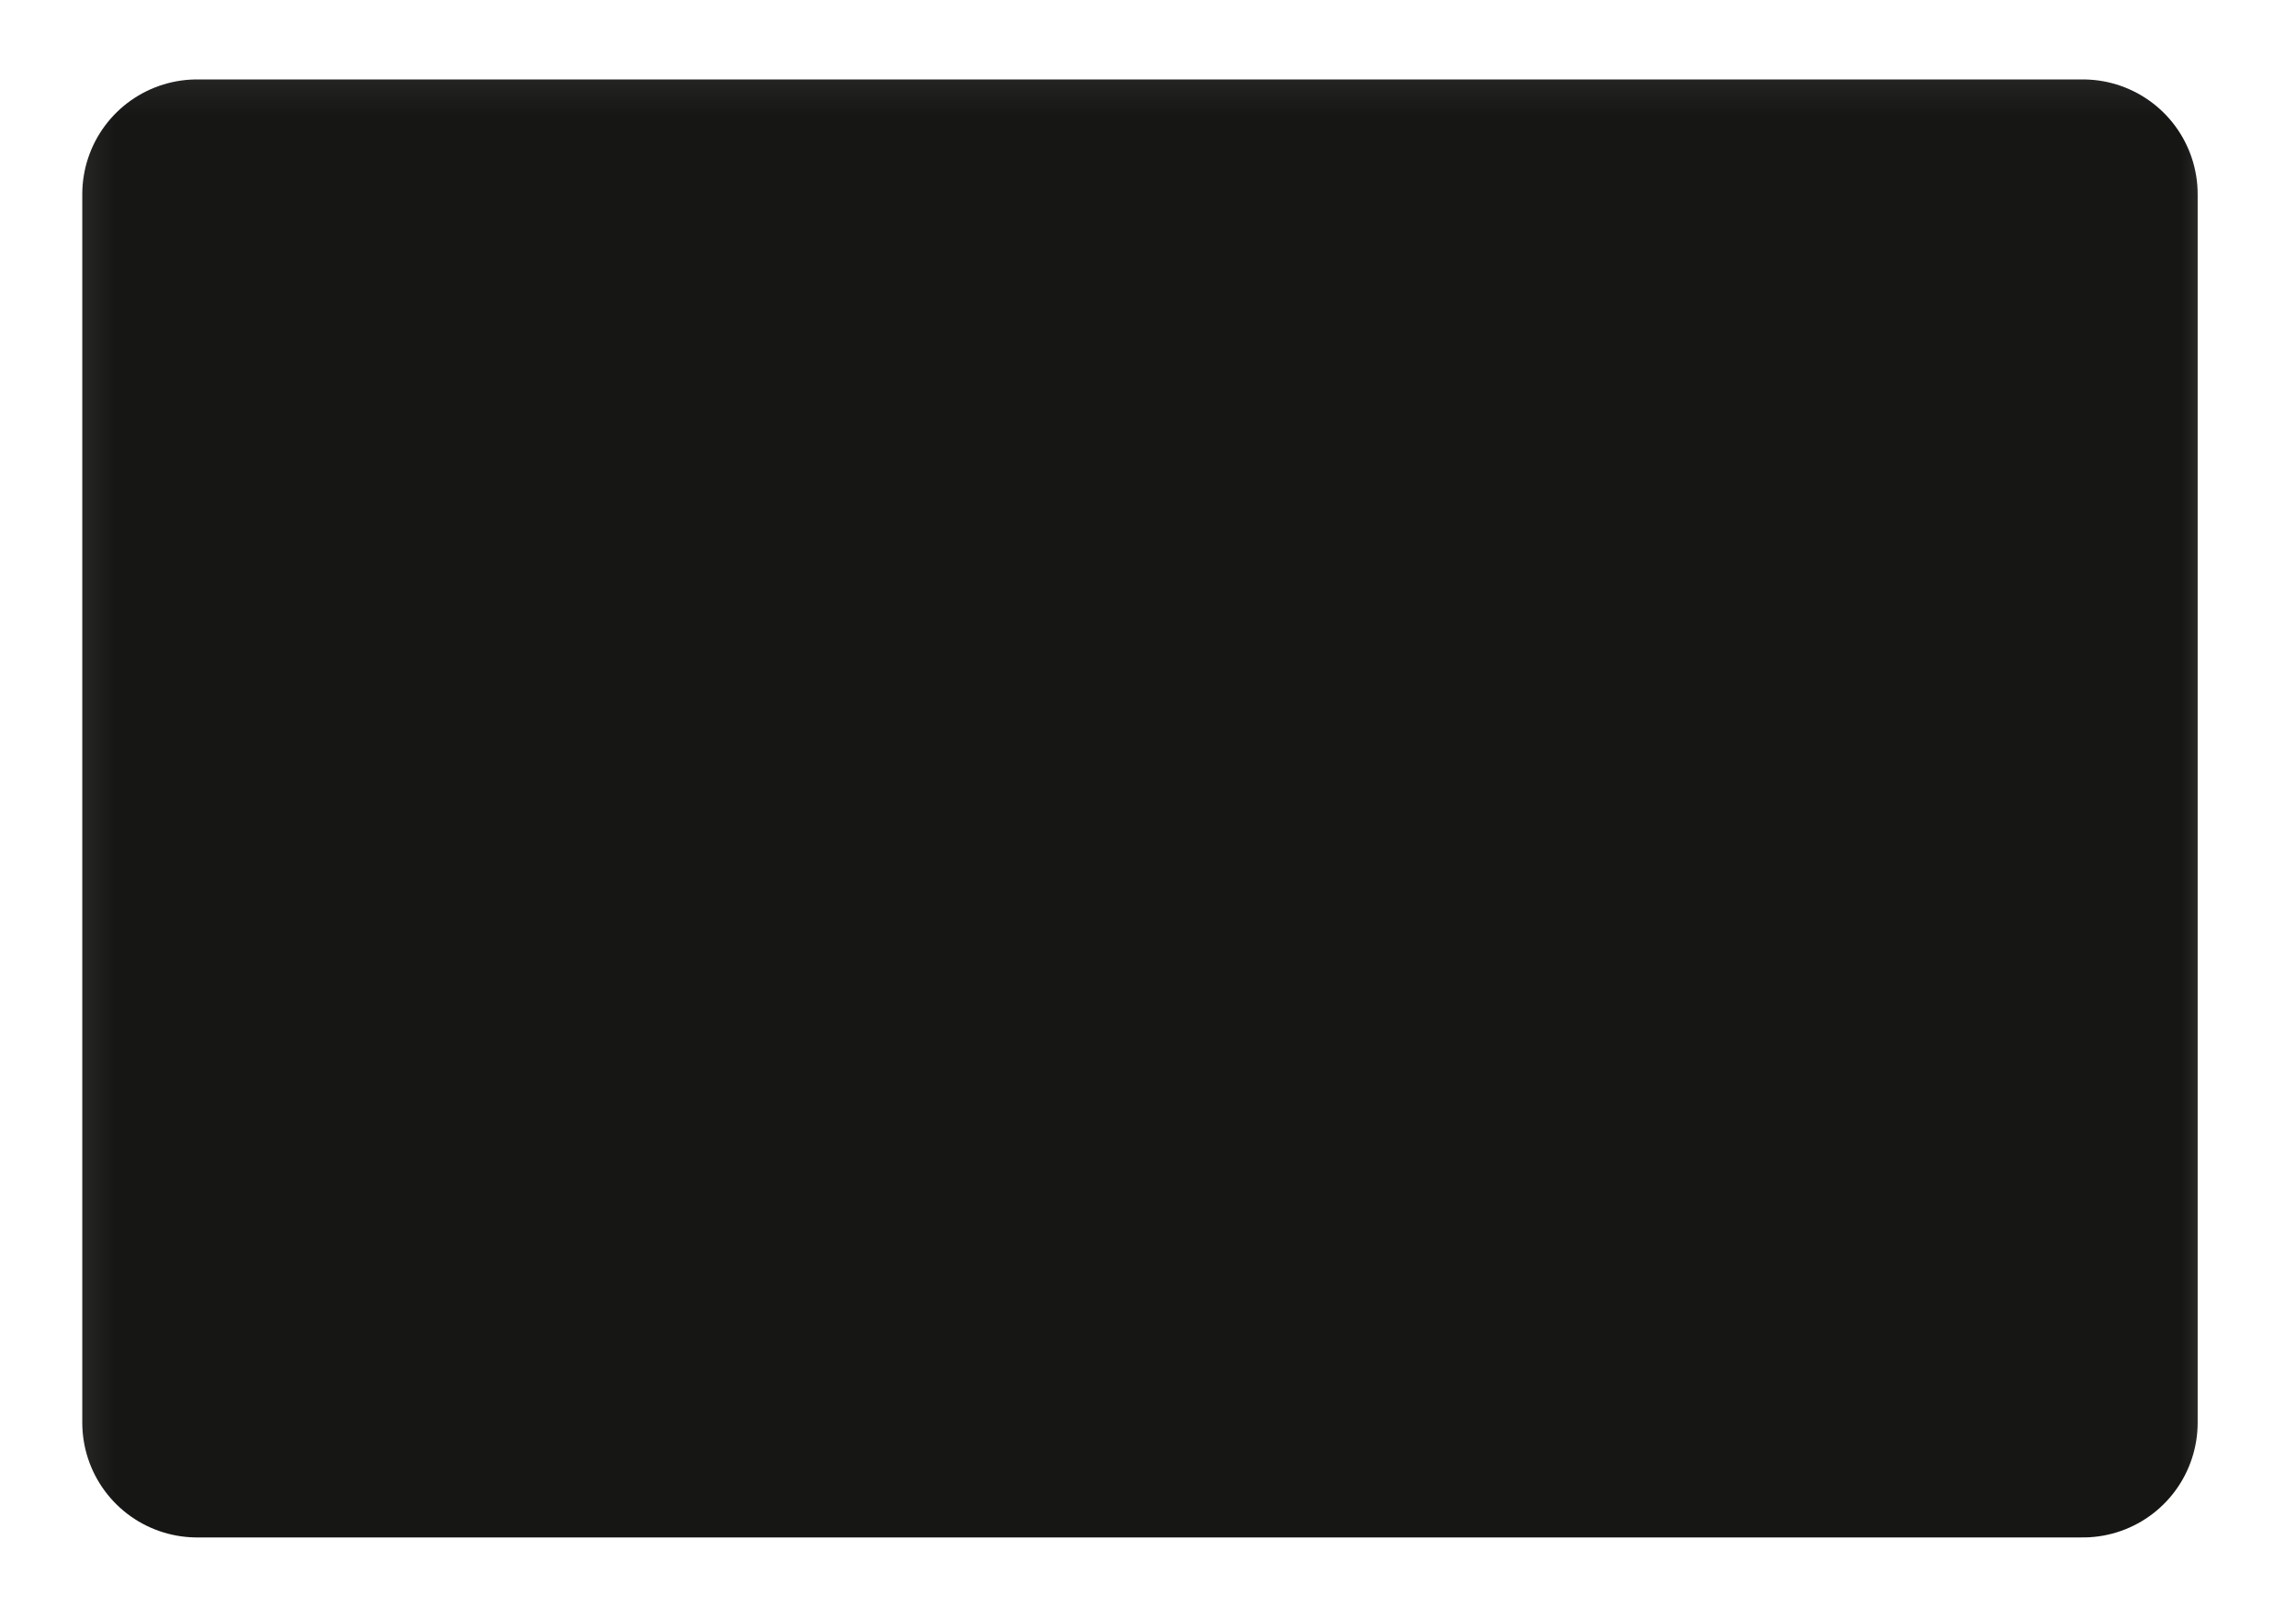 <svg xmlns="http://www.w3.org/2000/svg" width="30" height="21" viewBox="0 0 30 21" fill="none">
    <path d="M27.215 18.591V2.538L2.575 2.538V18.591H27.215Z" fill="#161615" />
    <mask id="mask0_1_679" style="mask-type:luminance" maskUnits="userSpaceOnUse" x="0" y="0" width="30" height="21">
        <path d="M29.625 21V0.128L0.166 0.128V21L29.625 21Z" fill="white" />
    </mask>
    <g mask="url(#mask0_1_679)">
        <path d="M27.215 18.591V2.538L2.575 2.538V18.591H27.215Z" stroke="#161615" stroke-width="3"
            stroke-linecap="round" stroke-linejoin="round" />
    </g>
</svg>
